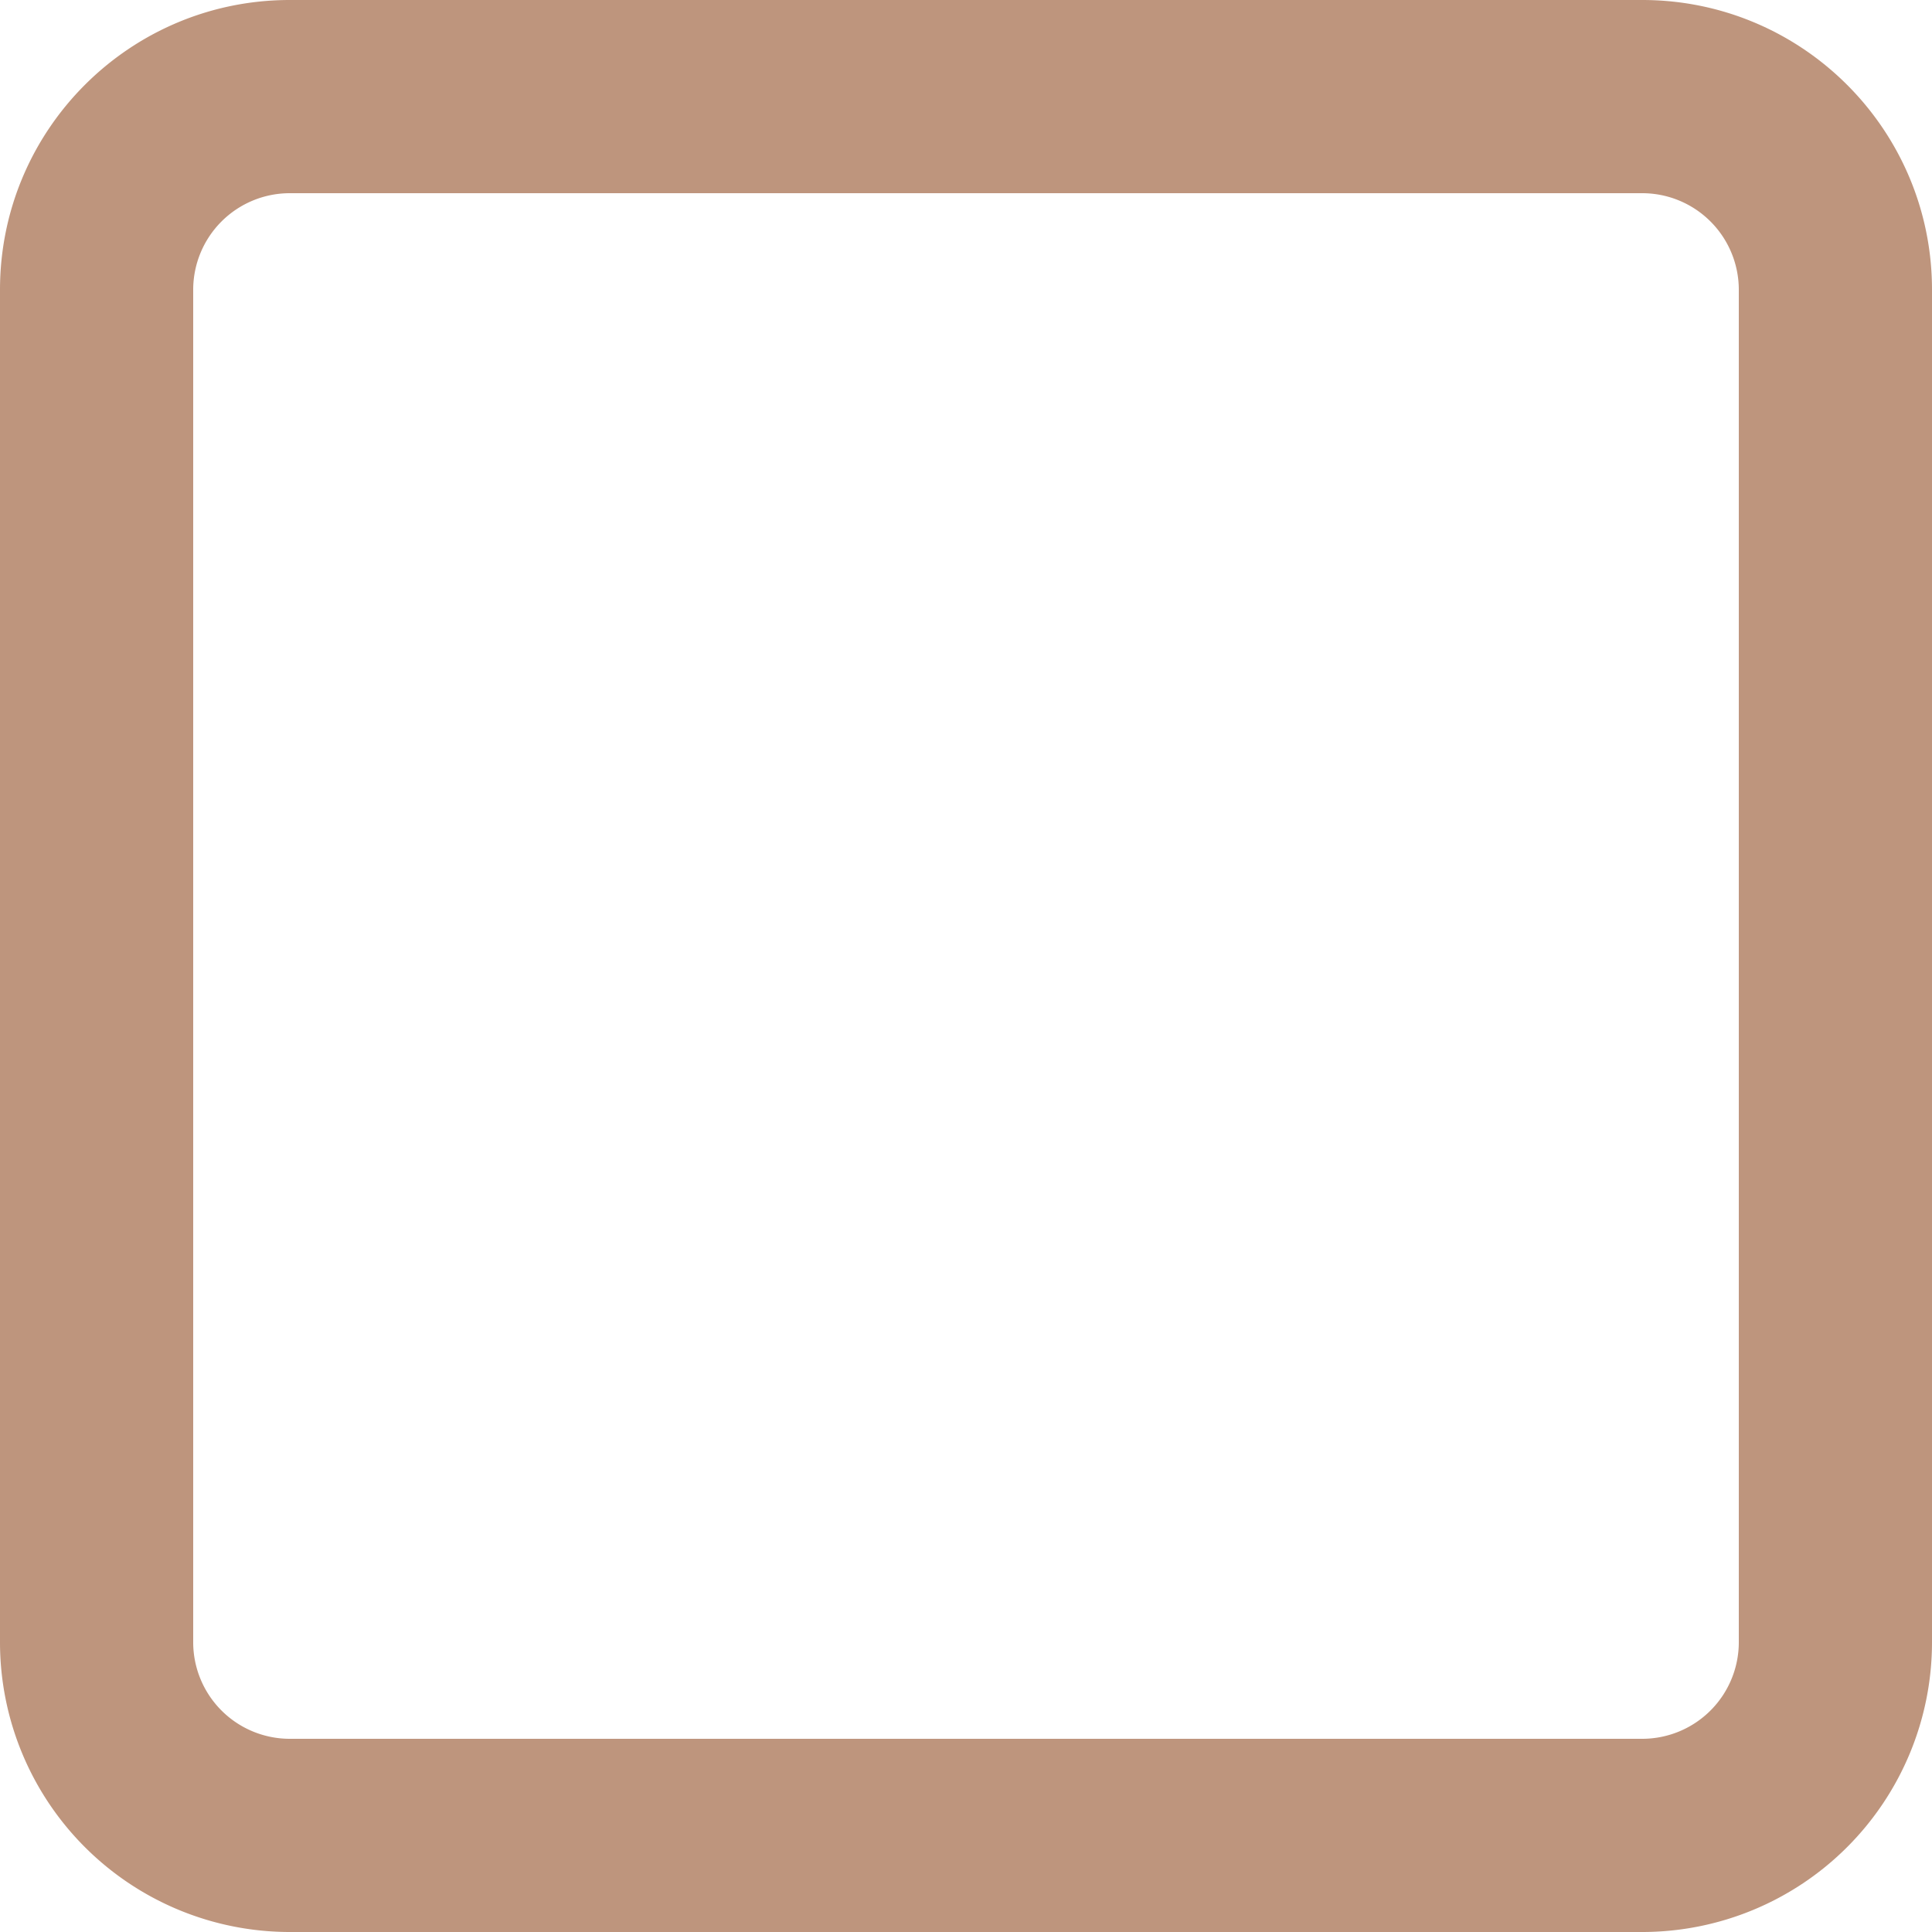 <svg width="14" height="14" fill="none" xmlns="http://www.w3.org/2000/svg"><path fill-rule="evenodd" clip-rule="evenodd" d="M2.1 1.4a.7.7 0 00-.7.7v9.8a.7.7 0 00.7.7h9.8a.7.7 0 00.7-.7V2.1a.7.7 0 00-.7-.7H2.1zM0 2.1C0 .94.94 0 2.1 0h9.8c1.16 0 2.1.94 2.1 2.1v9.8a2.1 2.1 0 01-2.1 2.1H2.1A2.1 2.1 0 010 11.9V2.1z" fill="#BE957D"/></svg>
